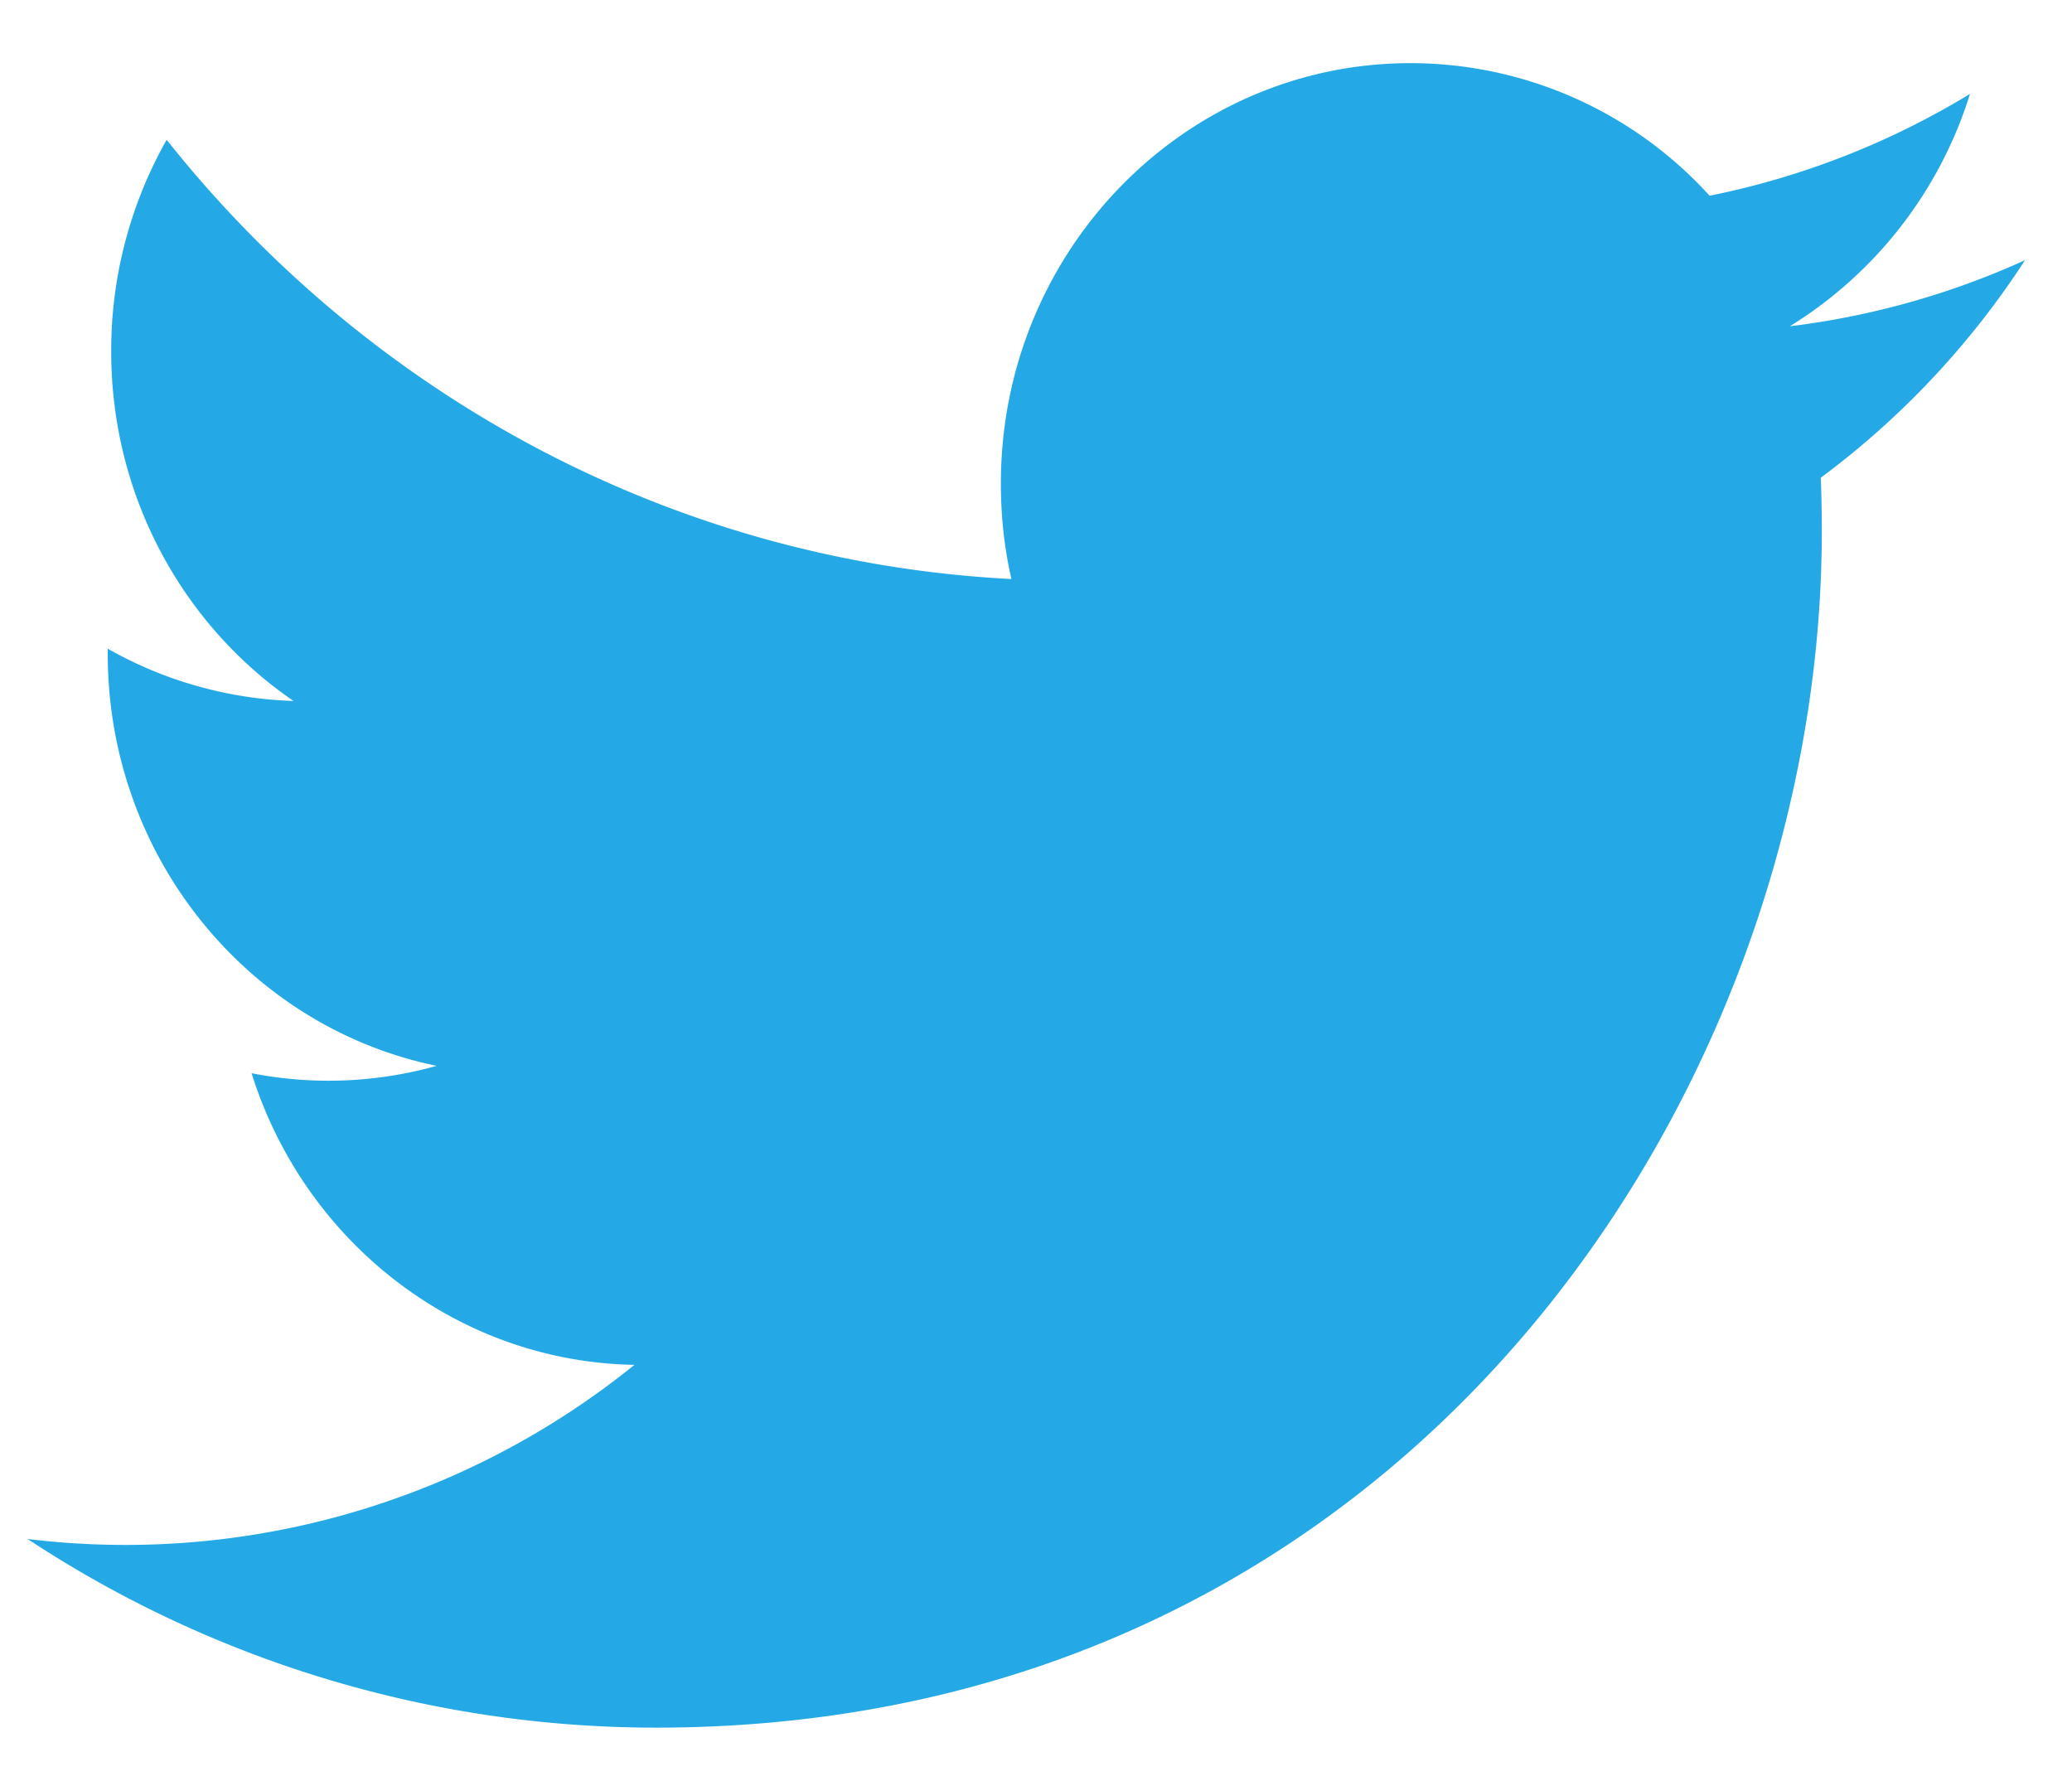 <svg xmlns="http://www.w3.org/2000/svg" xmlns:xlink="http://www.w3.org/1999/xlink" width="21" height="18" viewBox="0 0 21 18"><defs><path id="nt81a" d="M329.966 1104.952a8.18 8.18 0 0 1-2.639 1.032 4.095 4.095 0 0 0-3.031-1.344c-2.292 0-4.152 1.907-4.152 4.259 0 .334.035.658.107.97-3.452-.178-6.512-1.872-8.562-4.452a4.336 4.336 0 0 0-.562 2.144c0 1.477.733 2.78 1.848 3.544a4.078 4.078 0 0 1-1.883-.53v.051c0 2.065 1.432 3.787 3.334 4.177a4.047 4.047 0 0 1-1.876.075c.528 1.69 2.061 2.923 3.88 2.956a8.202 8.202 0 0 1-6.15 1.765 11.562 11.562 0 0 0 6.367 1.912c7.64 0 11.817-6.489 11.817-12.117 0-.186-.003-.37-.01-.552a8.52 8.52 0 0 0 2.07-2.205 8.135 8.135 0 0 1-2.384.67 4.25 4.25 0 0 0 1.826-2.355"/></defs><g><g transform="translate(-310 -1104)"><use fill="#24a9e6" xlink:href="#nt81a"/></g></g></svg>